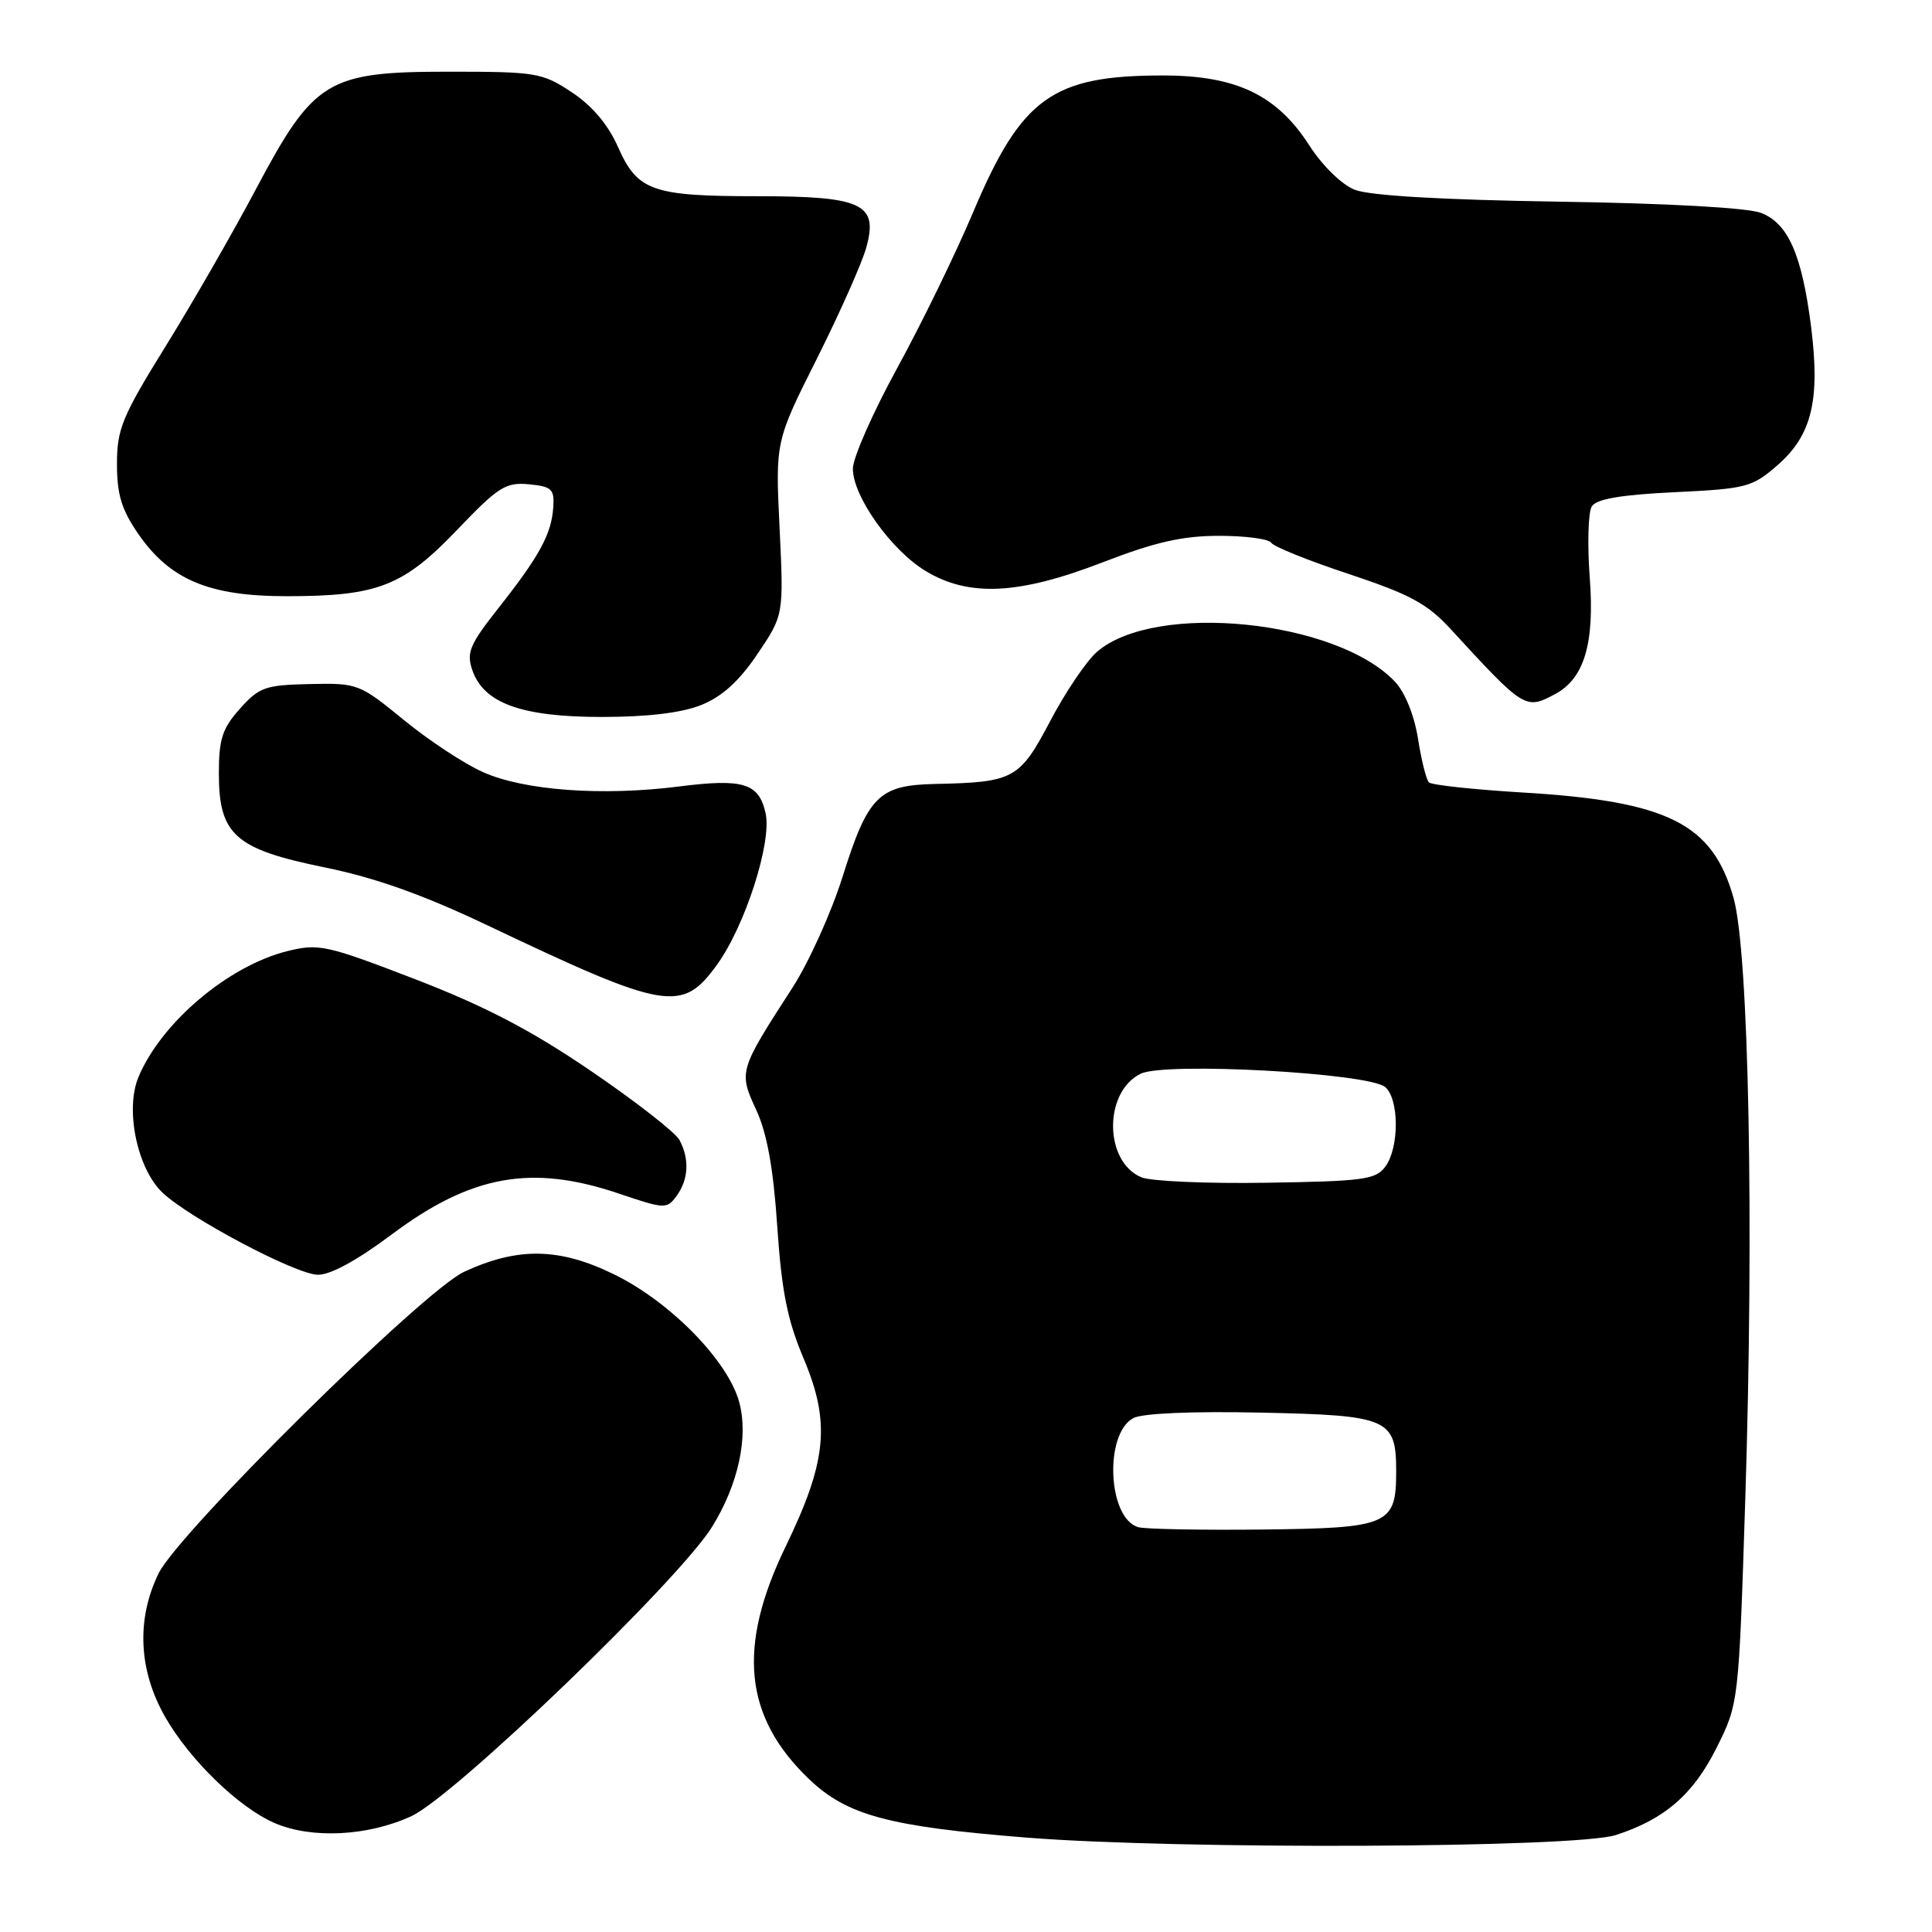 <?xml version="1.0" encoding="UTF-8" standalone="no"?>
<!DOCTYPE svg PUBLIC "-//W3C//DTD SVG 1.1//EN" "http://www.w3.org/Graphics/SVG/1.1/DTD/svg11.dtd" >
<svg xmlns="http://www.w3.org/2000/svg" xmlns:xlink="http://www.w3.org/1999/xlink" version="1.1" viewBox="0 0 256 256">
 <g >
 <path fill="currentColor"
d=" M 214.12 243.15 C 220.58 241.05 224.36 237.78 227.45 231.60 C 230.39 225.71 230.39 225.71 231.26 198.60 C 232.43 162.03 231.73 126.21 229.71 119.00 C 226.93 109.12 221.02 106.16 201.74 105.01 C 195.27 104.62 189.69 104.02 189.34 103.67 C 188.99 103.33 188.34 100.72 187.89 97.87 C 187.41 94.82 186.17 91.75 184.87 90.36 C 177.15 82.14 153.11 79.70 145.38 86.35 C 143.98 87.55 141.19 91.68 139.17 95.52 C 135.10 103.25 134.36 103.66 123.86 103.88 C 116.45 104.04 115.00 105.49 111.66 116.13 C 110.17 120.88 107.18 127.50 105.02 130.85 C 97.90 141.87 97.86 141.99 100.20 147.06 C 101.64 150.18 102.47 154.77 102.99 162.50 C 103.57 171.10 104.33 174.92 106.48 180.00 C 110.07 188.51 109.58 193.61 104.09 204.95 C 97.66 218.23 98.58 227.47 107.17 235.71 C 112.20 240.54 117.73 242.03 136.00 243.49 C 156.30 245.10 208.81 244.88 214.12 243.15 Z  M 54.53 240.64 C 60.30 237.95 90.01 209.36 94.37 202.29 C 97.84 196.68 99.21 190.34 97.94 185.75 C 96.43 180.29 88.86 172.55 81.45 168.90 C 74.16 165.31 68.64 165.21 61.50 168.52 C 56.09 171.03 23.62 203.09 21.00 208.51 C 18.04 214.62 18.36 221.36 21.91 227.55 C 25.17 233.23 31.64 239.50 36.36 241.55 C 41.26 243.69 48.79 243.31 54.53 240.64 Z  M 51.92 163.56 C 62.44 155.69 70.43 154.25 81.96 158.14 C 88.10 160.22 88.36 160.23 89.66 158.45 C 91.24 156.29 91.38 153.57 90.03 151.05 C 89.49 150.05 84.21 145.93 78.29 141.90 C 70.33 136.48 64.26 133.32 55.01 129.75 C 43.28 125.23 42.23 125.00 38.11 126.02 C 30.29 127.95 21.38 135.47 18.35 142.71 C 16.54 147.03 18.19 154.89 21.56 158.06 C 25.16 161.44 39.09 168.81 42.07 168.91 C 43.72 168.97 47.26 167.05 51.92 163.56 Z  M 95.00 127.84 C 98.73 122.69 102.29 111.61 101.45 107.78 C 100.57 103.77 98.52 103.13 90.00 104.21 C 79.79 105.51 69.46 104.75 64.00 102.31 C 61.52 101.21 56.80 98.10 53.51 95.40 C 47.64 90.60 47.39 90.50 41.05 90.64 C 35.15 90.77 34.34 91.05 31.79 93.91 C 29.46 96.51 29.00 97.93 29.00 102.46 C 29.00 110.62 31.13 112.51 43.00 114.93 C 49.71 116.30 56.02 118.54 64.50 122.57 C 88.29 133.88 90.37 134.24 95.00 127.84 Z  M 92.91 93.42 C 95.68 92.31 97.92 90.28 100.36 86.67 C 103.85 81.50 103.85 81.50 103.30 69.99 C 102.74 58.48 102.74 58.48 108.26 47.49 C 111.29 41.44 114.24 34.81 114.80 32.75 C 116.39 27.00 114.24 26.00 100.34 26.00 C 86.42 26.00 84.47 25.31 81.89 19.48 C 80.57 16.50 78.47 14.02 75.77 12.23 C 71.85 9.63 71.05 9.50 59.50 9.50 C 43.34 9.50 41.61 10.56 33.87 25.14 C 30.85 30.84 25.48 40.18 21.94 45.89 C 16.18 55.19 15.50 56.84 15.50 61.48 C 15.50 65.56 16.11 67.55 18.36 70.80 C 22.54 76.83 27.73 79.00 37.95 79.00 C 50.05 79.00 53.42 77.69 60.58 70.20 C 66.03 64.50 67.00 63.88 70.08 64.17 C 73.11 64.46 73.48 64.81 73.31 67.23 C 73.07 70.76 71.50 73.66 66.08 80.53 C 62.22 85.42 61.78 86.47 62.59 88.81 C 64.11 93.19 69.11 95.00 79.73 95.00 C 85.82 95.00 90.31 94.46 92.91 93.42 Z  M 206.06 91.97 C 209.93 89.90 211.31 85.26 210.65 76.54 C 210.32 72.12 210.44 67.87 210.92 67.10 C 211.54 66.12 214.76 65.56 221.89 65.22 C 231.43 64.76 232.17 64.57 235.55 61.62 C 240.08 57.67 241.20 53.00 239.98 43.31 C 238.77 33.77 236.95 29.62 233.37 28.22 C 231.63 27.53 221.06 26.94 206.50 26.72 C 191.00 26.48 181.44 25.92 179.50 25.14 C 177.78 24.46 175.22 21.95 173.50 19.28 C 169.19 12.57 163.80 10.00 154.09 10.00 C 139.43 10.00 135.35 12.94 128.92 28.18 C 126.63 33.61 122.11 42.88 118.88 48.78 C 115.65 54.68 113.01 60.67 113.01 62.10 C 113.00 65.75 118.07 72.89 122.65 75.66 C 128.39 79.13 134.99 78.81 146.14 74.50 C 153.08 71.82 156.69 71.00 161.54 71.00 C 165.03 71.00 168.14 71.41 168.45 71.92 C 168.76 72.43 173.40 74.30 178.76 76.07 C 186.87 78.77 189.13 79.99 192.26 83.40 C 201.97 93.97 202.13 94.07 206.06 91.97 Z  M 150.83 202.36 C 146.78 201.20 146.28 189.99 150.18 187.90 C 151.37 187.27 157.99 186.98 167.15 187.18 C 184.03 187.54 185.00 187.97 185.00 195.00 C 185.00 202.06 184.02 202.48 167.33 202.67 C 159.17 202.76 151.75 202.62 150.83 202.36 Z  M 151.24 156.00 C 146.28 153.93 146.22 144.66 151.16 142.27 C 154.38 140.70 181.29 142.17 183.53 144.03 C 185.40 145.58 185.43 152.02 183.58 154.56 C 182.31 156.30 180.72 156.52 167.83 156.72 C 159.95 156.85 152.48 156.52 151.24 156.00 Z "/>
</g>
</svg>
